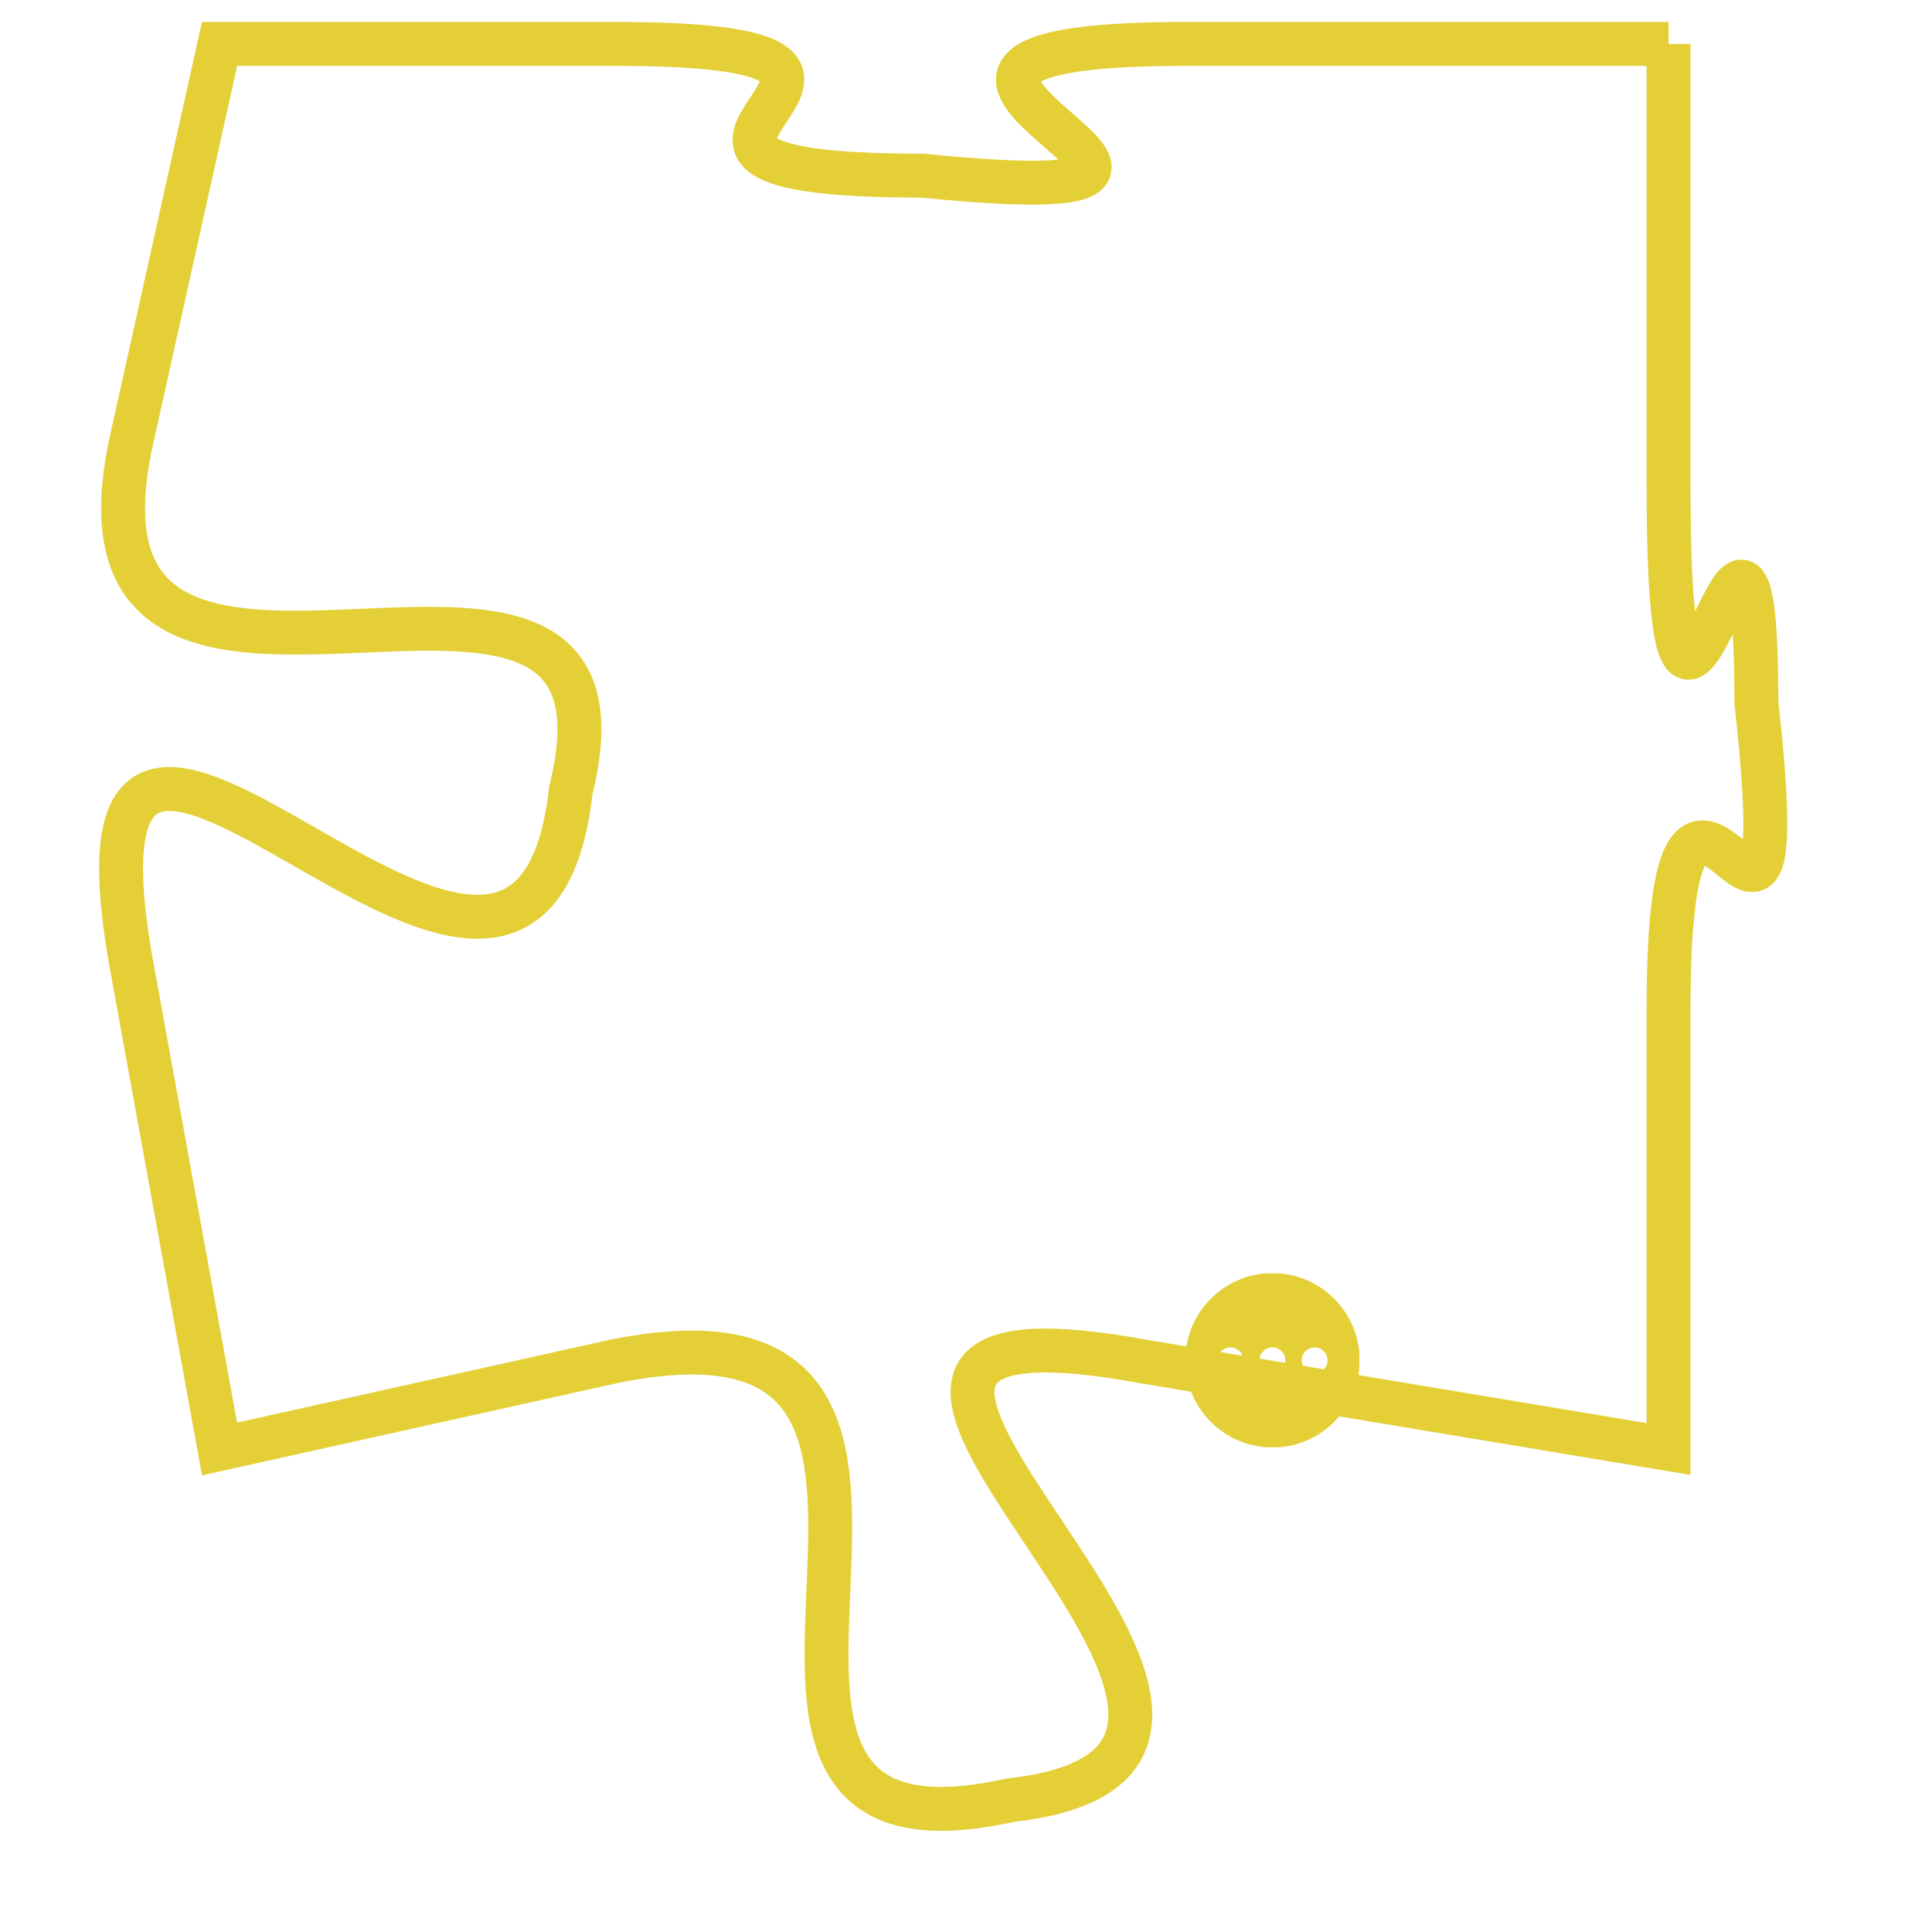 <svg version="1.1" xmlns="http://www.w3.org/2000/svg" xmlns:xlink="http://www.w3.org/1999/xlink" fill="transparent" x="0" y="0" width="350" height="350" preserveAspectRatio="xMinYMin slice"><style type="text/css">.links{fill:transparent;stroke: #E4CF37;}.links:hover{fill:#63D272; opacity:0.4;}</style><defs><g id="allt"><path id="t1631" d="M2376,384 L2365,384 C2355,384 2369,388 2359,387 C2350,387 2361,384 2352,384 L2343,384 2343,384 L2341,393 C2339,402 2353,393 2351,401 C2350,410 2339,394 2341,405 L2343,416 2343,416 L2352,414 C2362,412 2352,426 2361,424 C2370,423 2353,412 2364,414 L2376,416 2376,416 L2376,406 C2376,397 2379,408 2378,399 C2378,391 2376,404 2376,394 L2376,384"/></g><clipPath id="c" clipRule="evenodd" fill="transparent"><use href="#t1631"/></clipPath></defs><svg viewBox="2338 383 42 44" preserveAspectRatio="xMinYMin meet"><svg width="4380" height="2430"><g><image crossorigin="anonymous" x="0" y="0" href="https://nftpuzzle.license-token.com/assets/completepuzzle.svg" width="100%" height="100%" /><g class="links"><use href="#t1631"/></g></g></svg><svg x="2365" y="412" height="9%" width="9%" viewBox="0 0 330 330"><g><a xlink:href="https://nftpuzzle.license-token.com/" class="links"><title>See the most innovative NFT based token software licensing project</title><path fill="#E4CF37" id="more" d="M165,0C74.019,0,0,74.019,0,165s74.019,165,165,165s165-74.019,165-165S255.981,0,165,0z M85,190 c-13.785,0-25-11.215-25-25s11.215-25,25-25s25,11.215,25,25S98.785,190,85,190z M165,190c-13.785,0-25-11.215-25-25 s11.215-25,25-25s25,11.215,25,25S178.785,190,165,190z M245,190c-13.785,0-25-11.215-25-25s11.215-25,25-25 c13.785,0,25,11.215,25,25S258.785,190,245,190z"></path></a></g></svg></svg></svg>